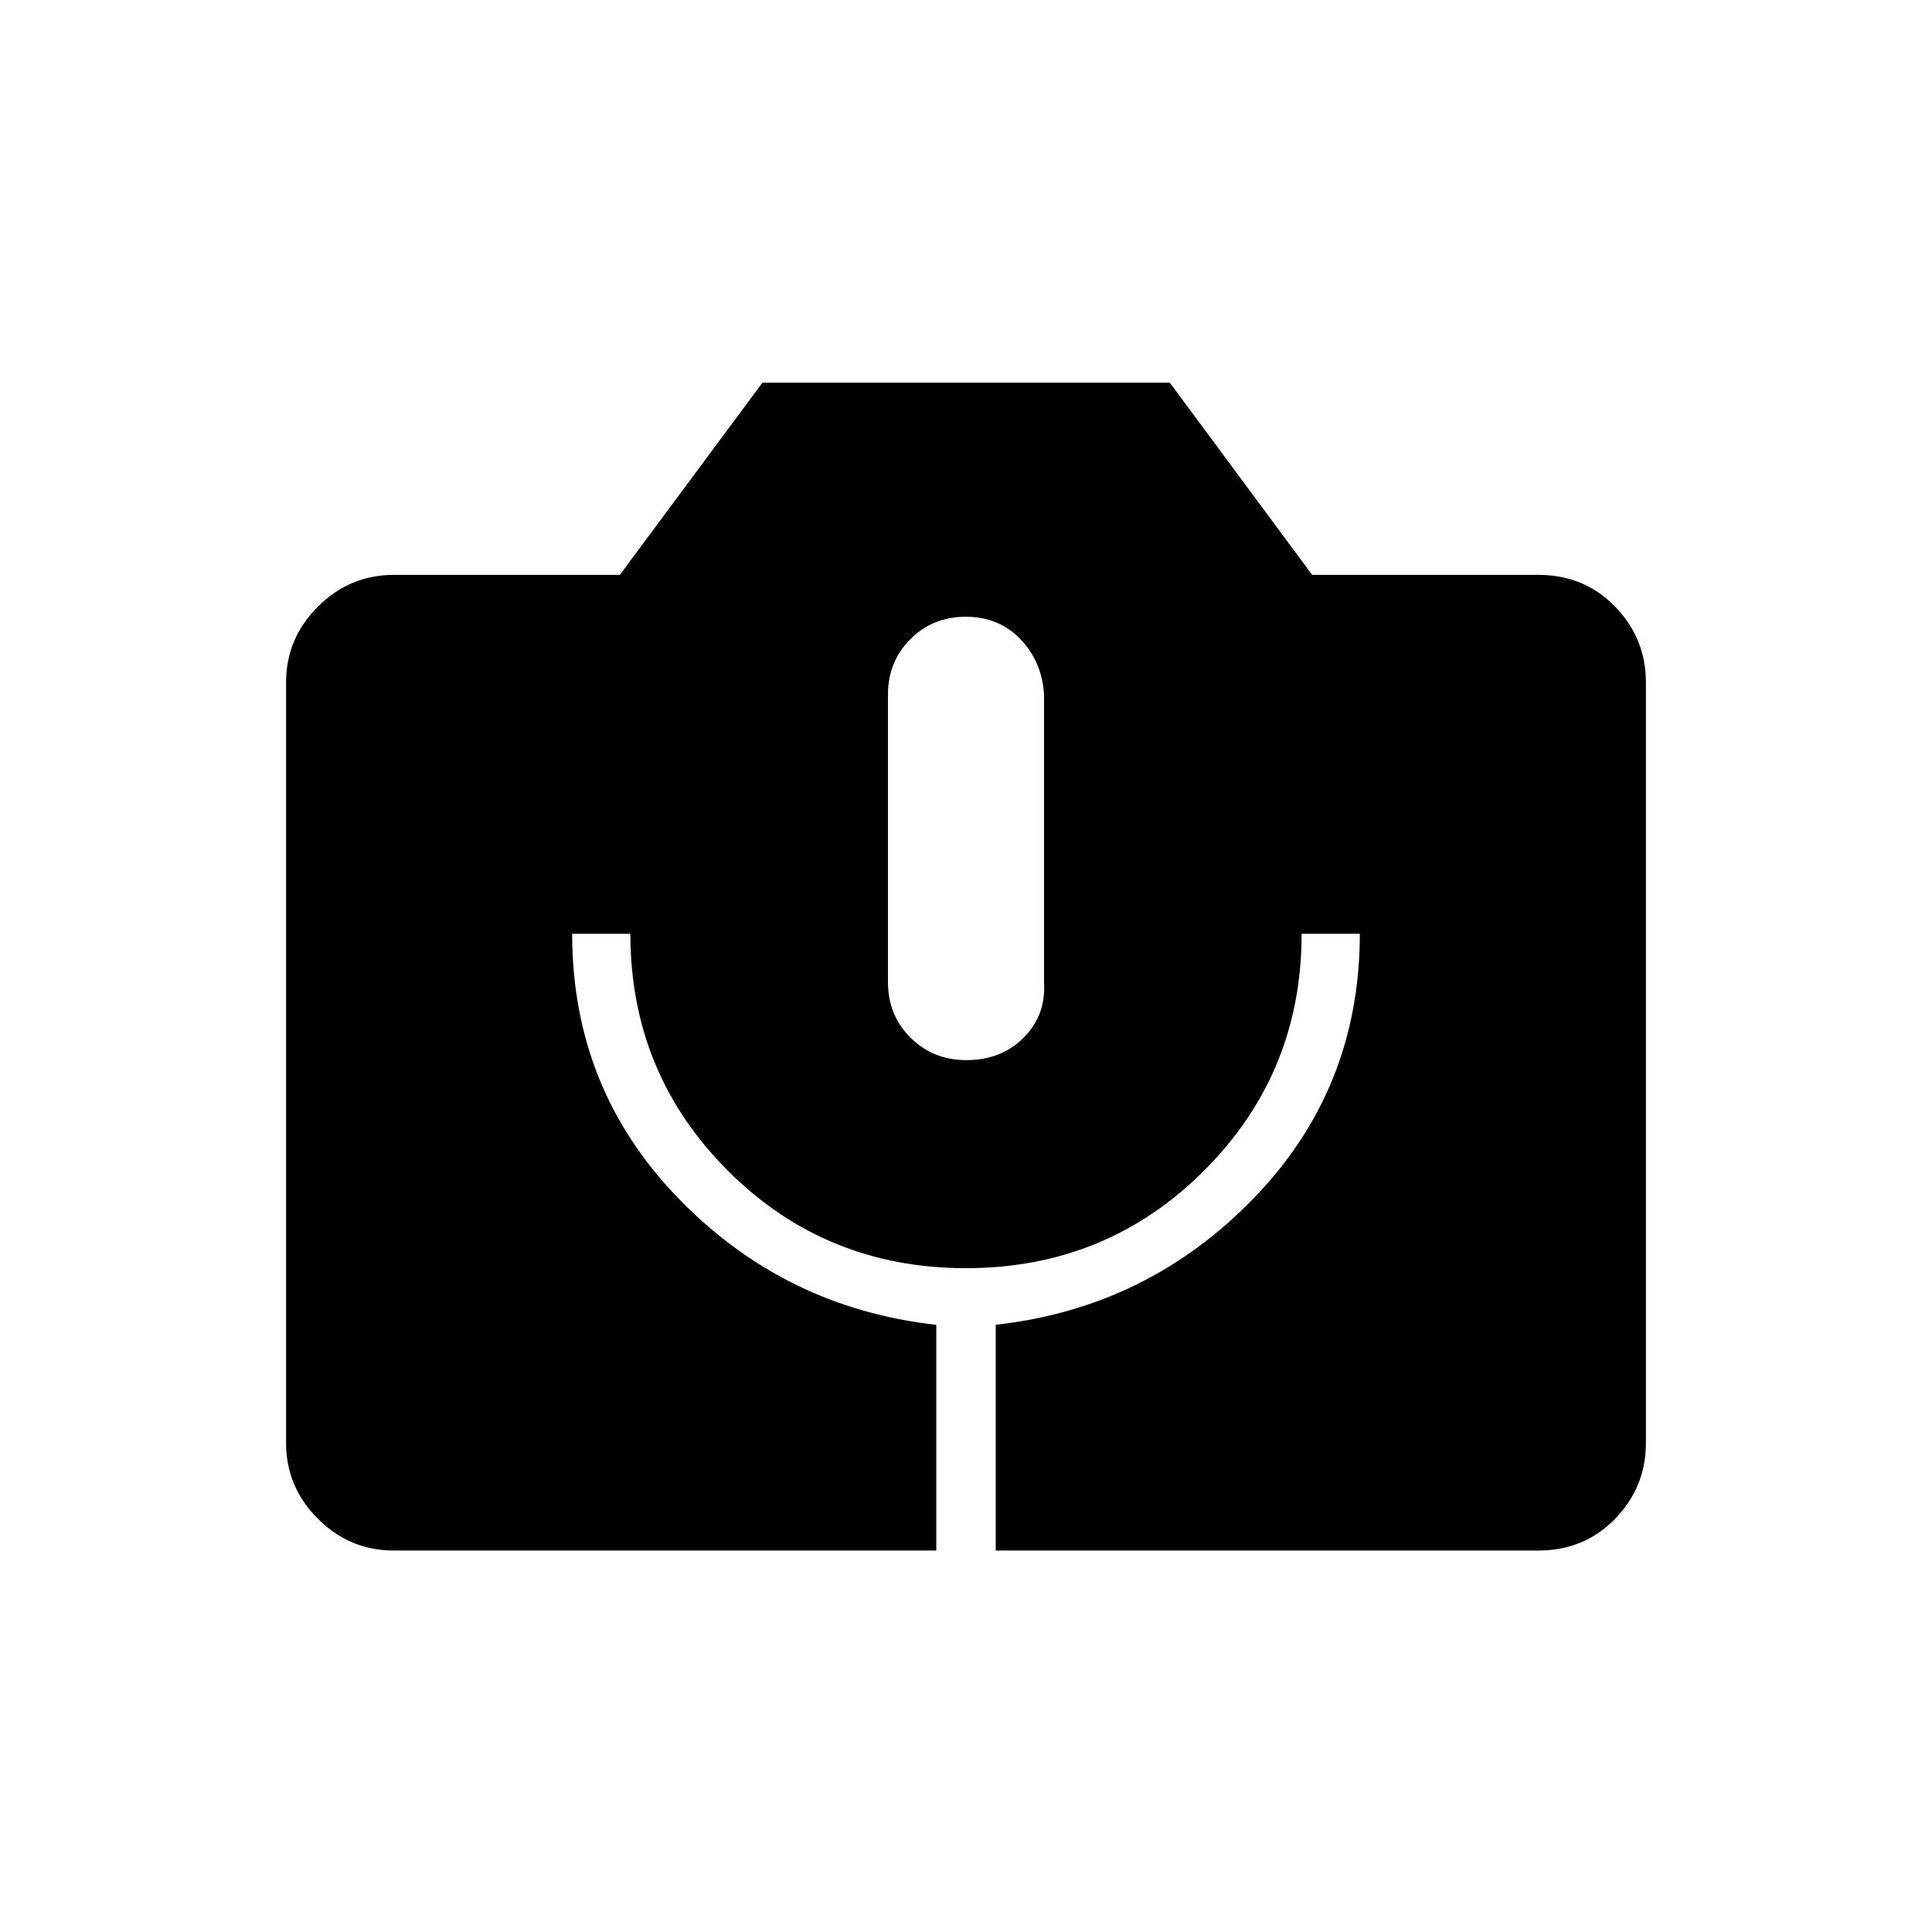 <svg xmlns="http://www.w3.org/2000/svg" height="20" viewBox="0 -960 960 960" width="20"><path d="M195.69-189.54q-21.94 0-37.74-15.8t-15.8-37.61v-377.99q0-21.81 15.8-37.61t37.74-15.8H308l70.85-95.5h202.42l70.73 95.5h112.31q22.94 0 38.24 15.8t15.3 37.61v377.99q0 21.81-15.3 37.61t-38.24 15.8H494.77v-112.19q75.38-8.39 128.15-62.83Q675.69-419 675.69-496h-28.92q0 69.24-48.49 117.7-48.49 48.45-118.33 48.45-69.83 0-118.28-48.45-48.44-48.46-48.44-117.7h-28.92q0 77 52.77 131.44t128.15 62.87v112.15H195.69Zm284.42-243.69q17.47 0 28.56-11.17 11.1-11.17 10.1-27.44v-143.09q-1-16.27-11.7-27.44-10.71-11.17-27.18-11.17t-27.56 11.17q-11.1 11.17-11.1 27.44v143.09q0 16.27 11.2 27.44 11.21 11.17 27.68 11.17Z"/></svg>